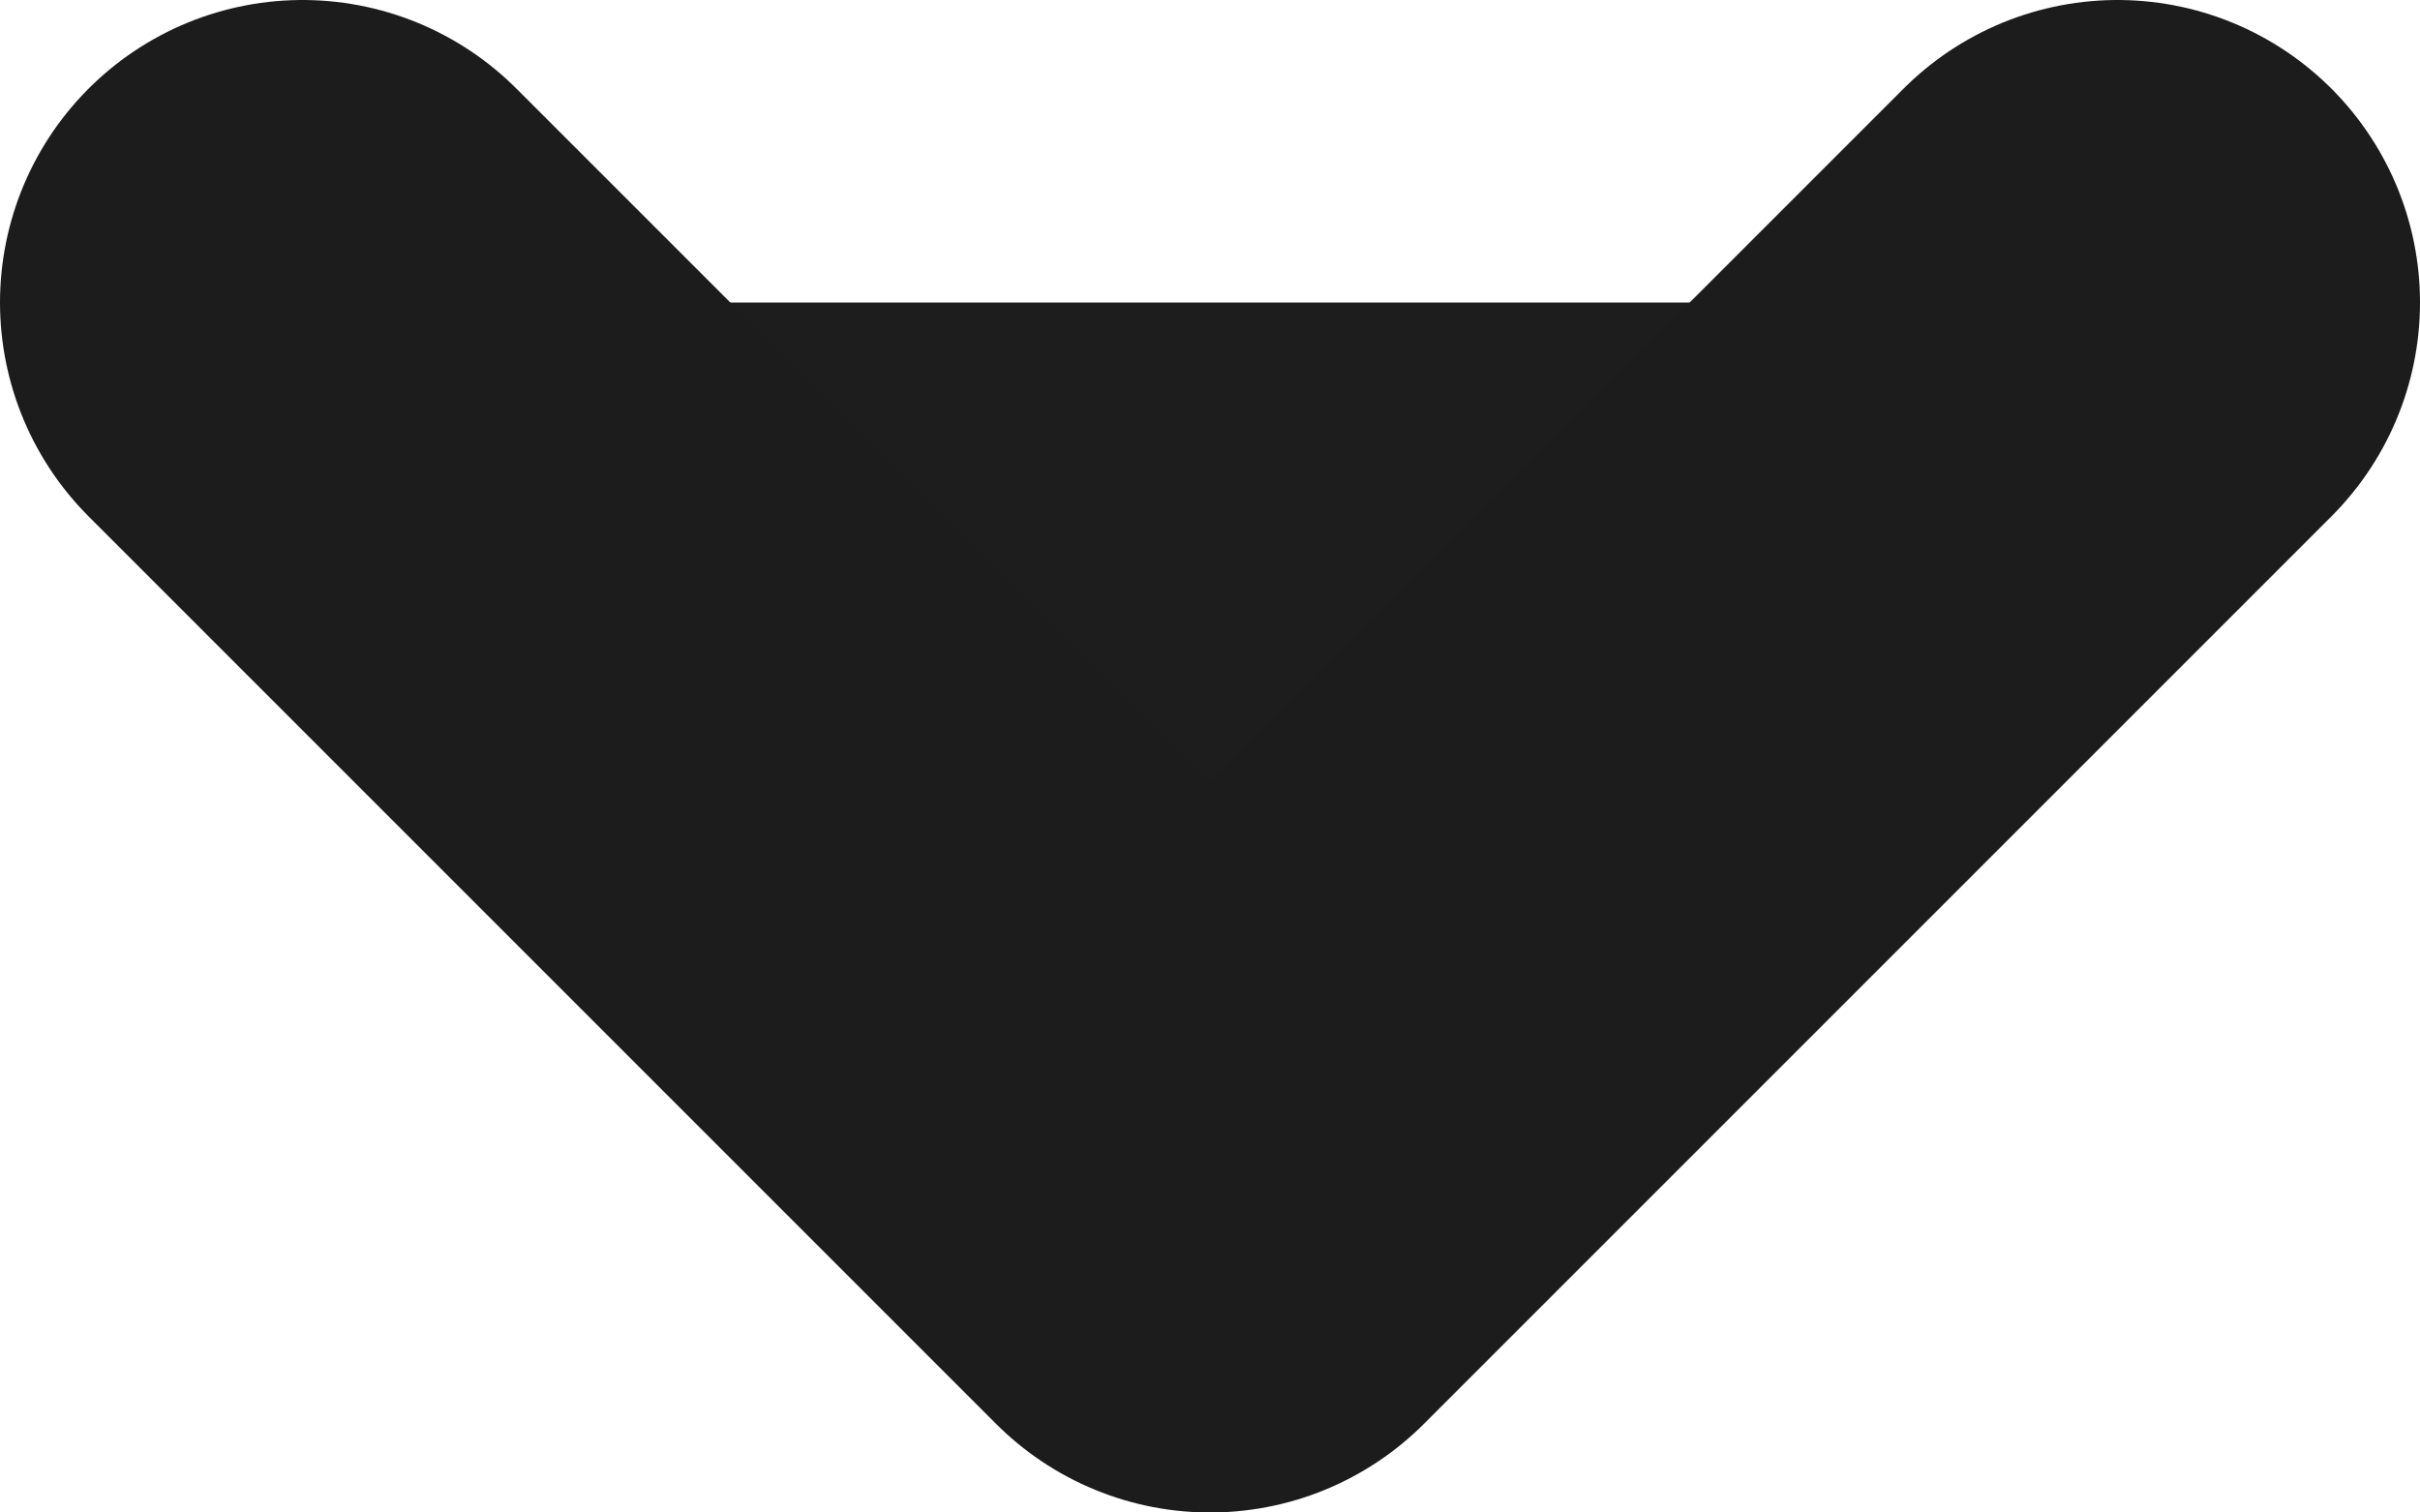 <svg xmlns="http://www.w3.org/2000/svg" width="8" height="5" viewBox="0 0 8 5" fill="#1d1d1d">
<path d="M7 1L4 4L1 1" stroke="#1D1C1D" stroke-width="2" stroke-linecap="round" stroke-linejoin="round"/>
</svg>